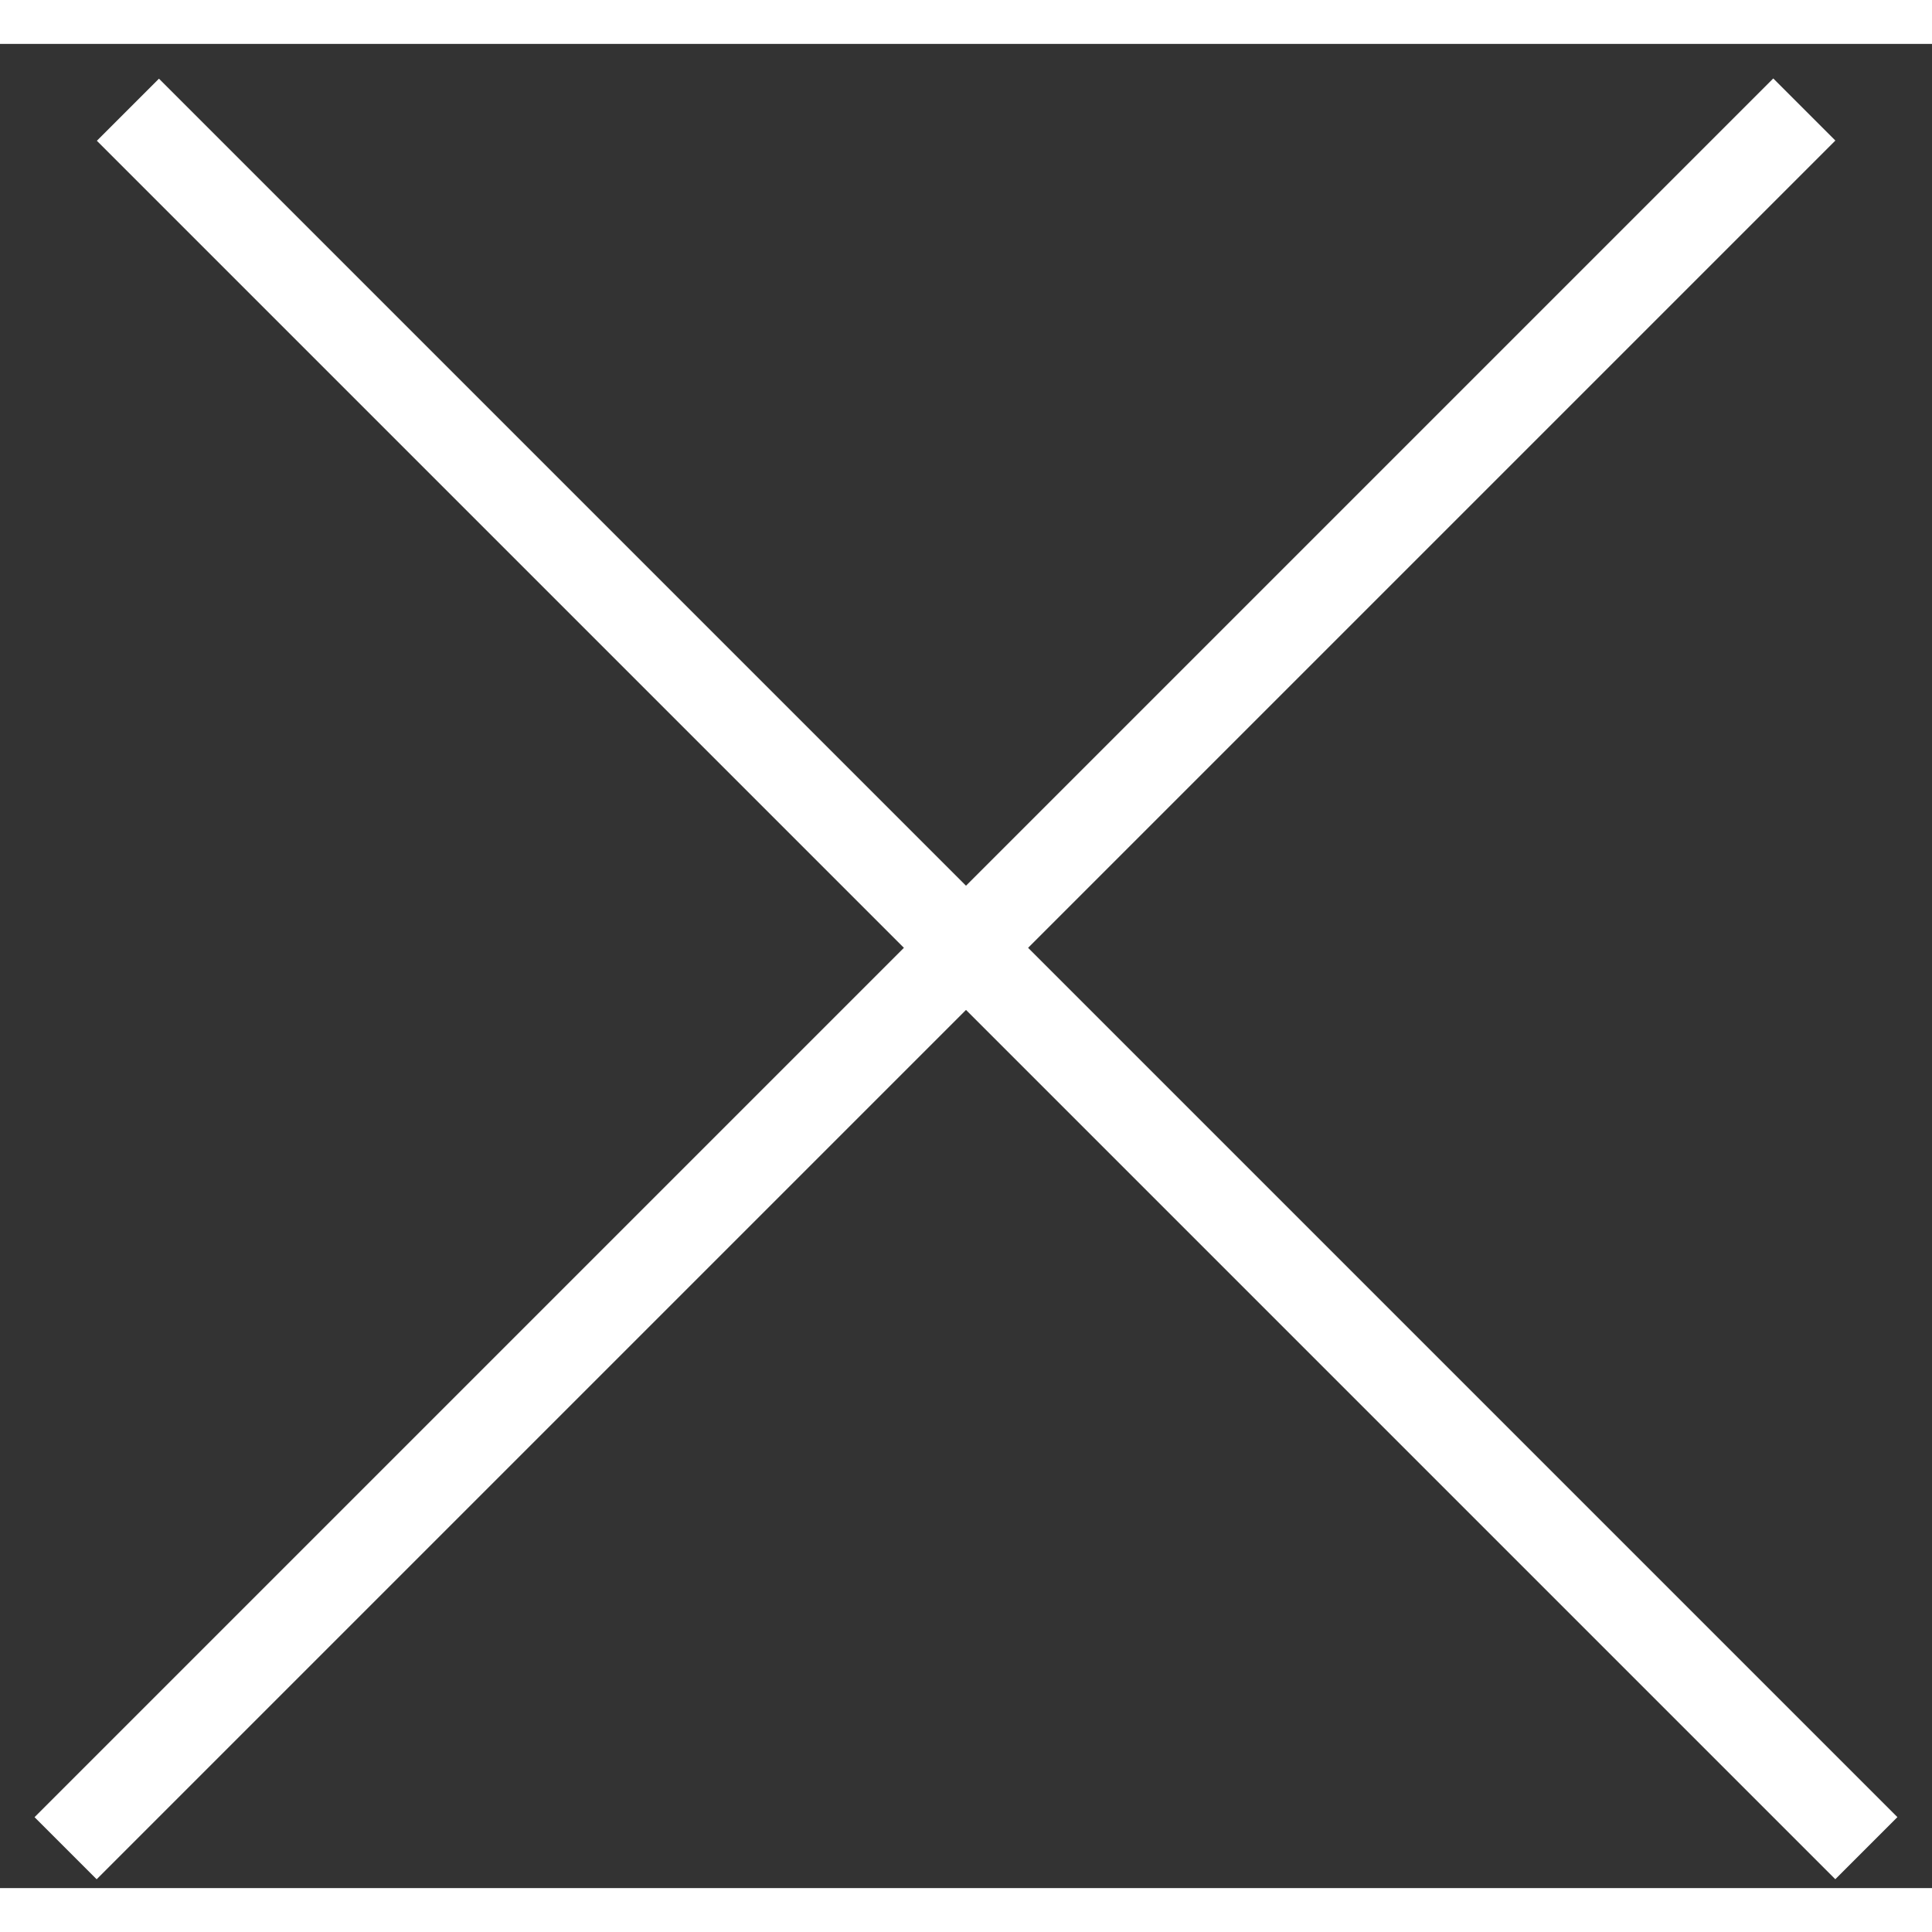 <svg width="50" height="50" viewBox="0 0 22 21" fill="none" xmlns="http://www.w3.org/2000/svg">
<rect x="0" y="0" width="22" height="21" fill="#333333" stroke="none"/>
<g id="Group 444">
<g id="Group 445">
<line id="Line 99" x1="0.747" y1="20.546" x2="20.546" y2="0.747" stroke="white"/>
<line id="Line 100" y1="-0.5" x2="28" y2="-0.5" transform="matrix(-0.707 -0.707 -0.707 0.707 20.899 20.899)" stroke="white"/>
</g>
</g>
</svg>
